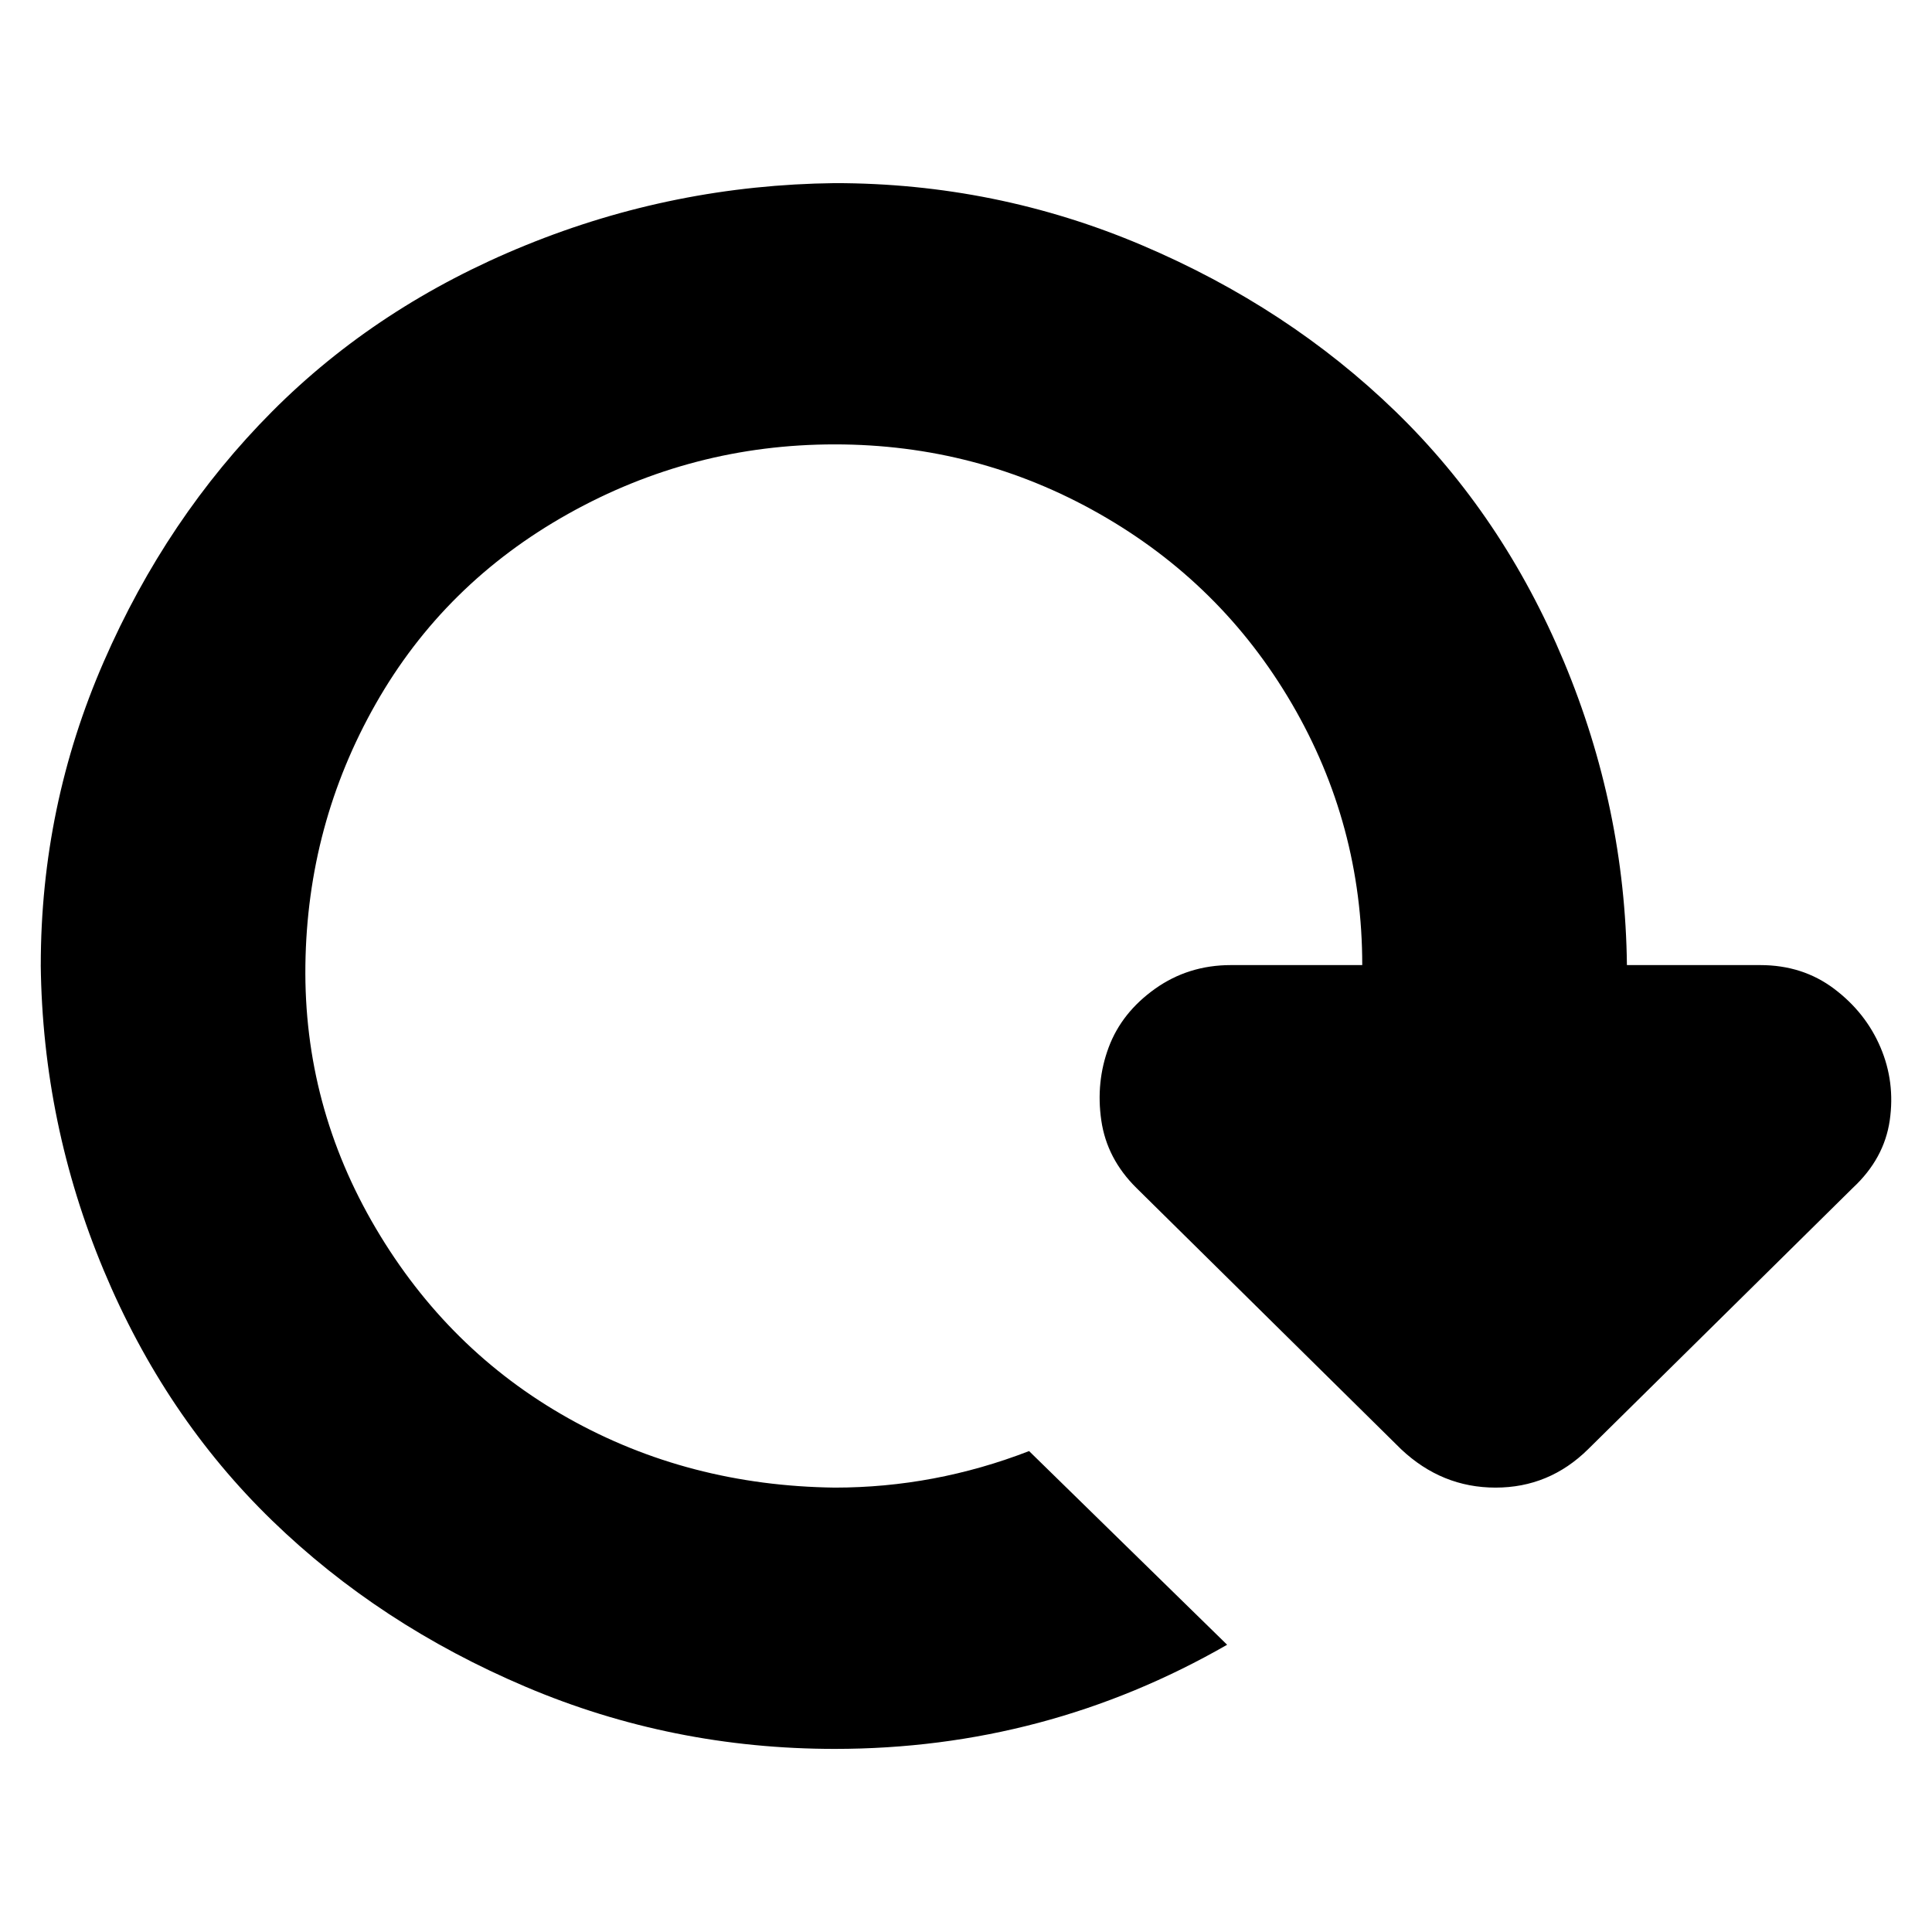 <?xml version="1.0" encoding="UTF-8"?>
<svg id="Layer_1" xmlns="http://www.w3.org/2000/svg" version="1.1" viewBox="0 0 679 679">
  <!-- Generator: Adobe Illustrator 29.5.1, SVG Export Plug-In . SVG Version: 2.1.0 Build 141)  -->
  <path d="M14.33,339.18c0-37.24,7.37-72.77,22.12-106.59,14.74-33.82,34.47-63.14,59.19-87.97,24.72-24.83,54.42-44.31,89.11-58.43,34.69-14.13,70.9-21.4,108.63-21.83,37.73,0,73.72,7.28,107.98,21.83,34.26,14.55,63.96,34.03,89.11,58.43,25.15,24.4,44.88,53.72,59.19,87.97,14.31,34.25,21.69,69.78,22.12,106.59h46.83c9.98,0,18.64,2.78,26.02,8.35,7.37,5.56,12.79,12.41,16.26,20.55,3.47,8.13,4.56,16.69,3.26,25.68-1.3,8.99-5.64,16.91-13.01,23.76l-93.01,91.82c-9.11,8.99-19.95,13.48-32.52,13.48s-23.64-4.49-33.18-13.48l-93.02-91.82c-6.94-6.85-11.06-14.77-12.36-23.76-1.3-8.99-.43-17.55,2.6-25.68,3.04-8.13,8.46-14.98,16.26-20.55,7.81-5.56,16.7-8.35,26.67-8.35h46.18c0-32.96-8.24-63.57-24.72-91.82-16.48-28.25-39.03-50.51-67.65-66.78-28.62-16.27-59.63-24.4-93.02-24.4s-64.61,8.13-93.67,24.4c-29.05,16.27-51.6,38.53-67.65,66.78-16.05,28.25-24.28,58.86-24.72,91.82-.43,32.96,7.81,63.78,24.72,92.46,16.91,28.68,39.46,50.94,67.65,66.78,28.19,15.84,59.41,23.97,93.67,24.4,23.42,0,46.18-4.28,68.3-12.84l69.6,68.07c-42.5,24.4-88.46,36.6-137.9,36.6-38.16,0-74.37-7.28-108.63-21.83-34.26-14.55-63.96-34.03-89.11-58.43-25.15-24.4-44.88-53.72-59.19-87.97-14.31-34.25-21.68-69.99-22.12-107.23Z"/>
</svg>